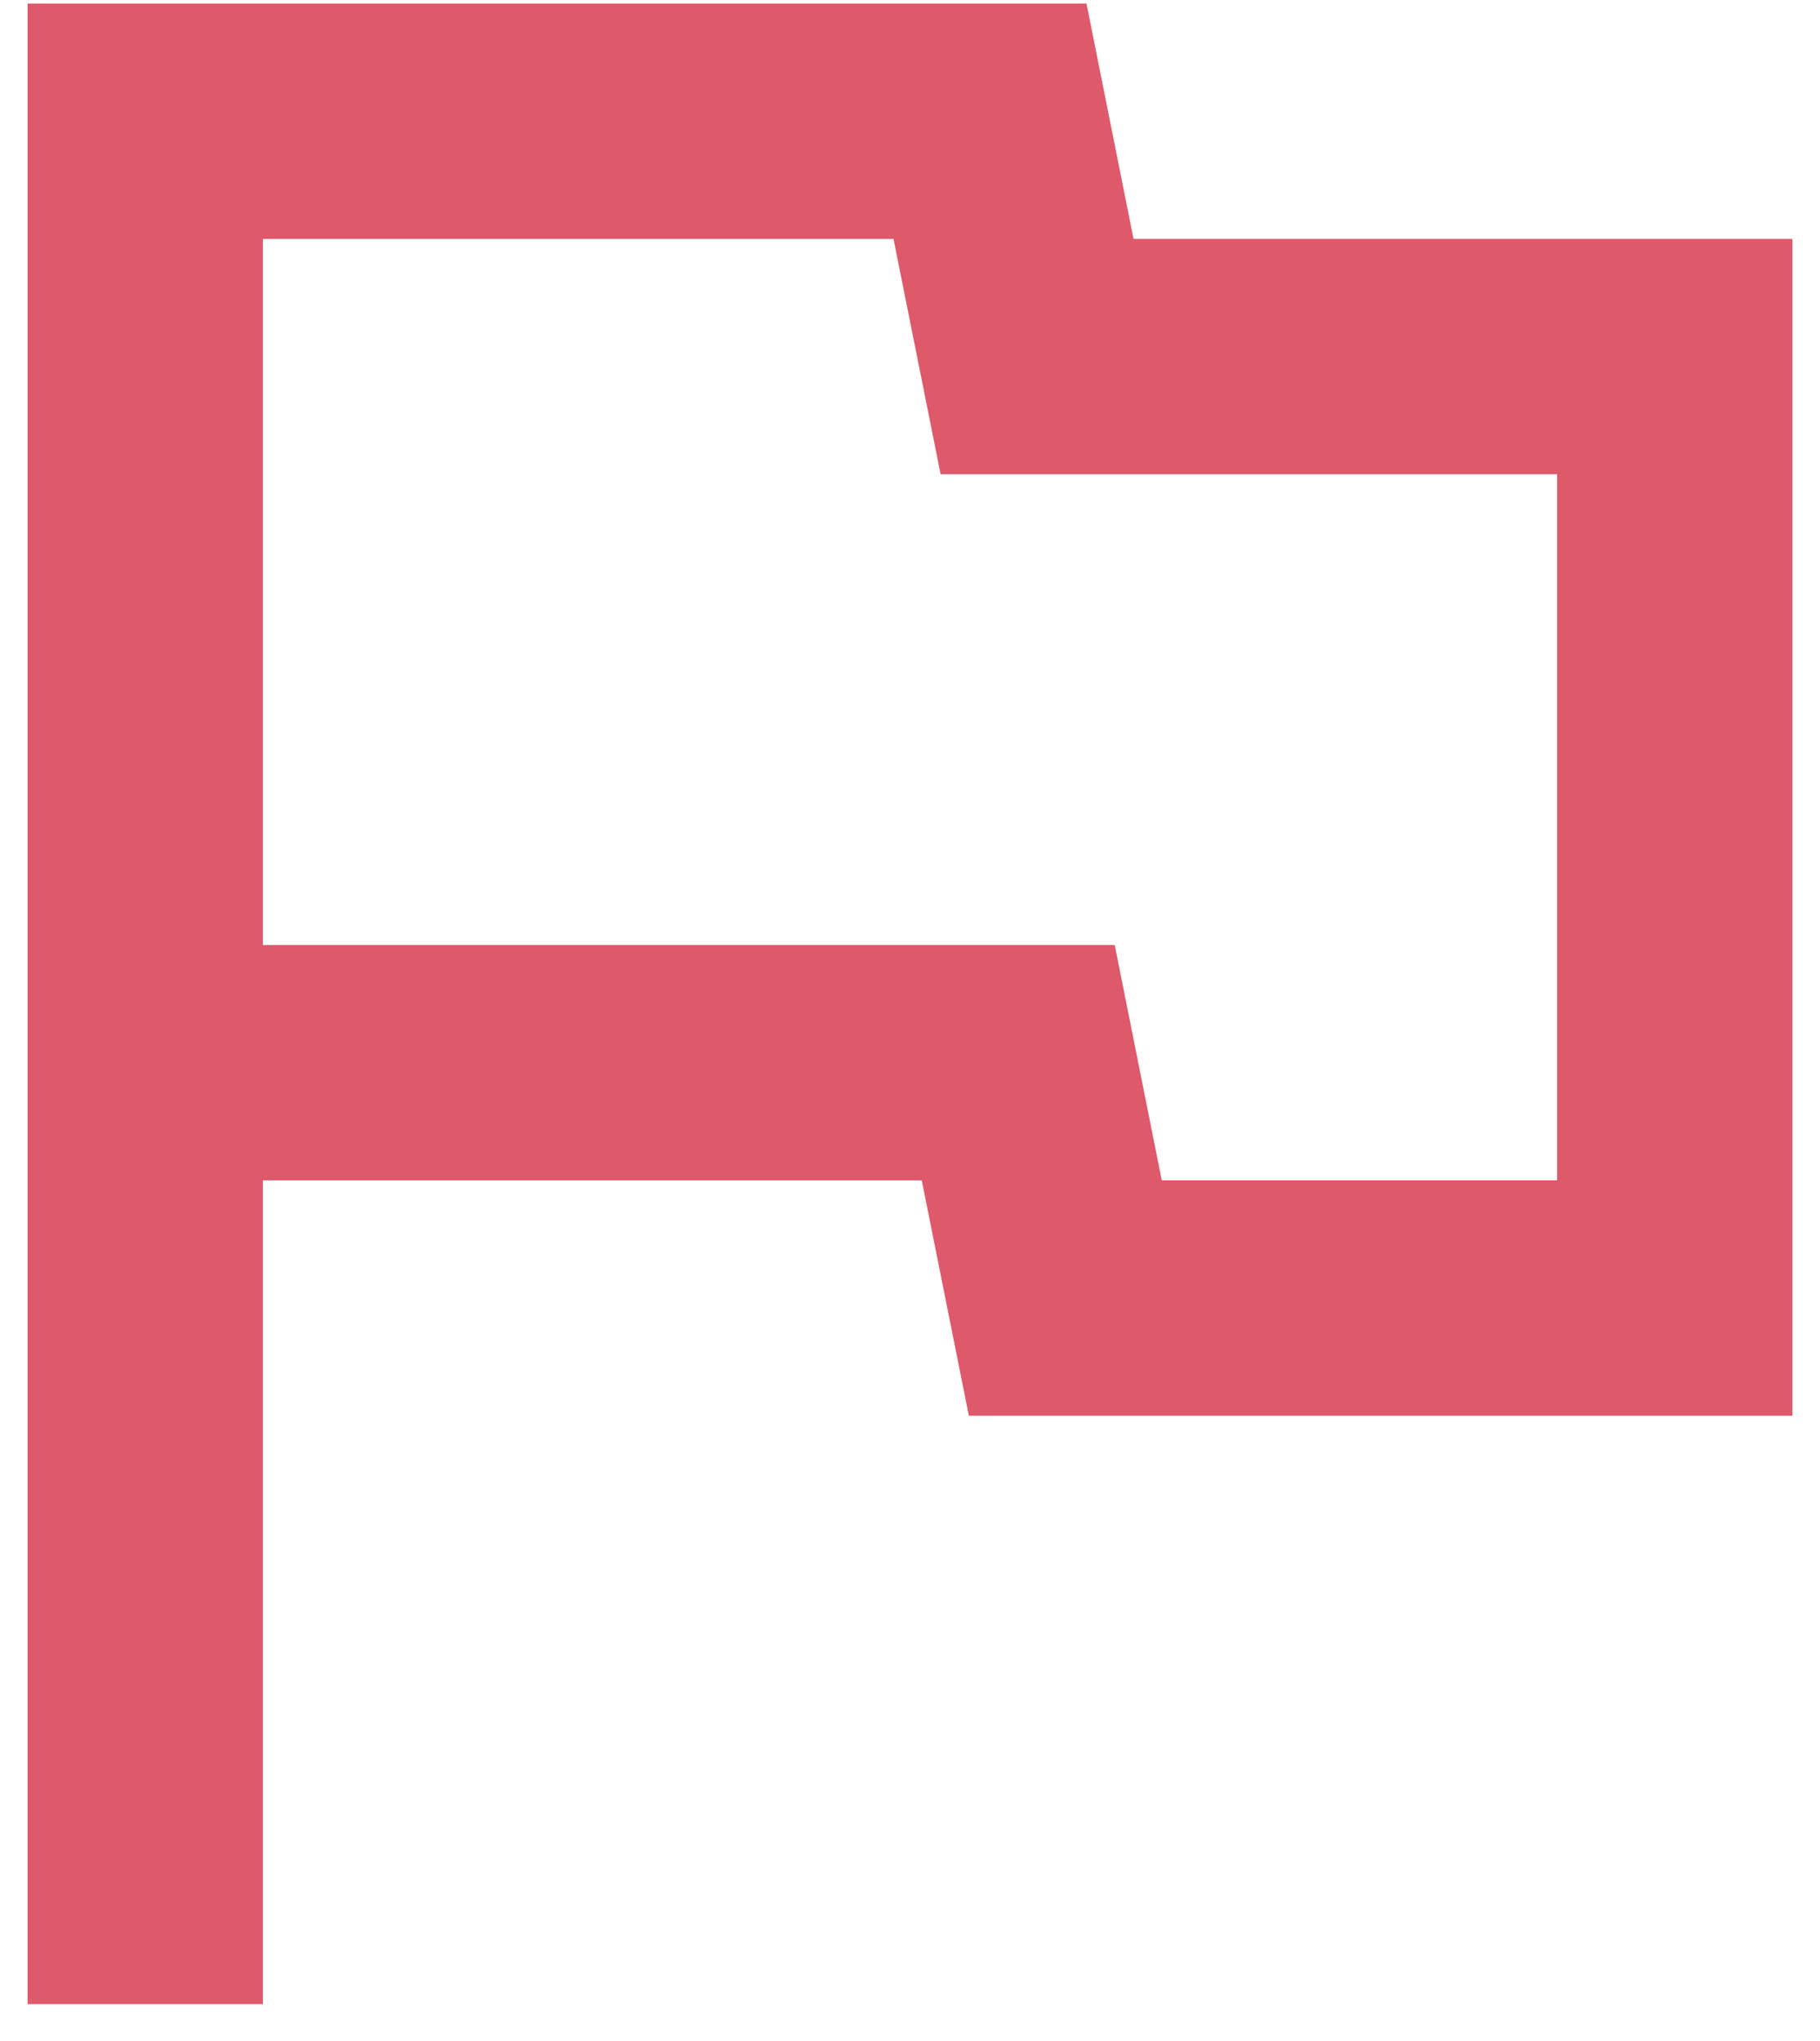 <svg width="33" height="37" viewBox="0 0 33 37" fill="none" xmlns="http://www.w3.org/2000/svg">
<path d="M16.201 4.331L17.055 8.597H28.233V21.397H21.065L20.212 17.131H4.767V4.331H16.201ZM19.7 0.064H0.5V36.331H4.767V21.397H16.713L17.567 25.664H32.5V4.331H20.553L19.7 0.064Z" fill="#DE596A"/>
</svg>
